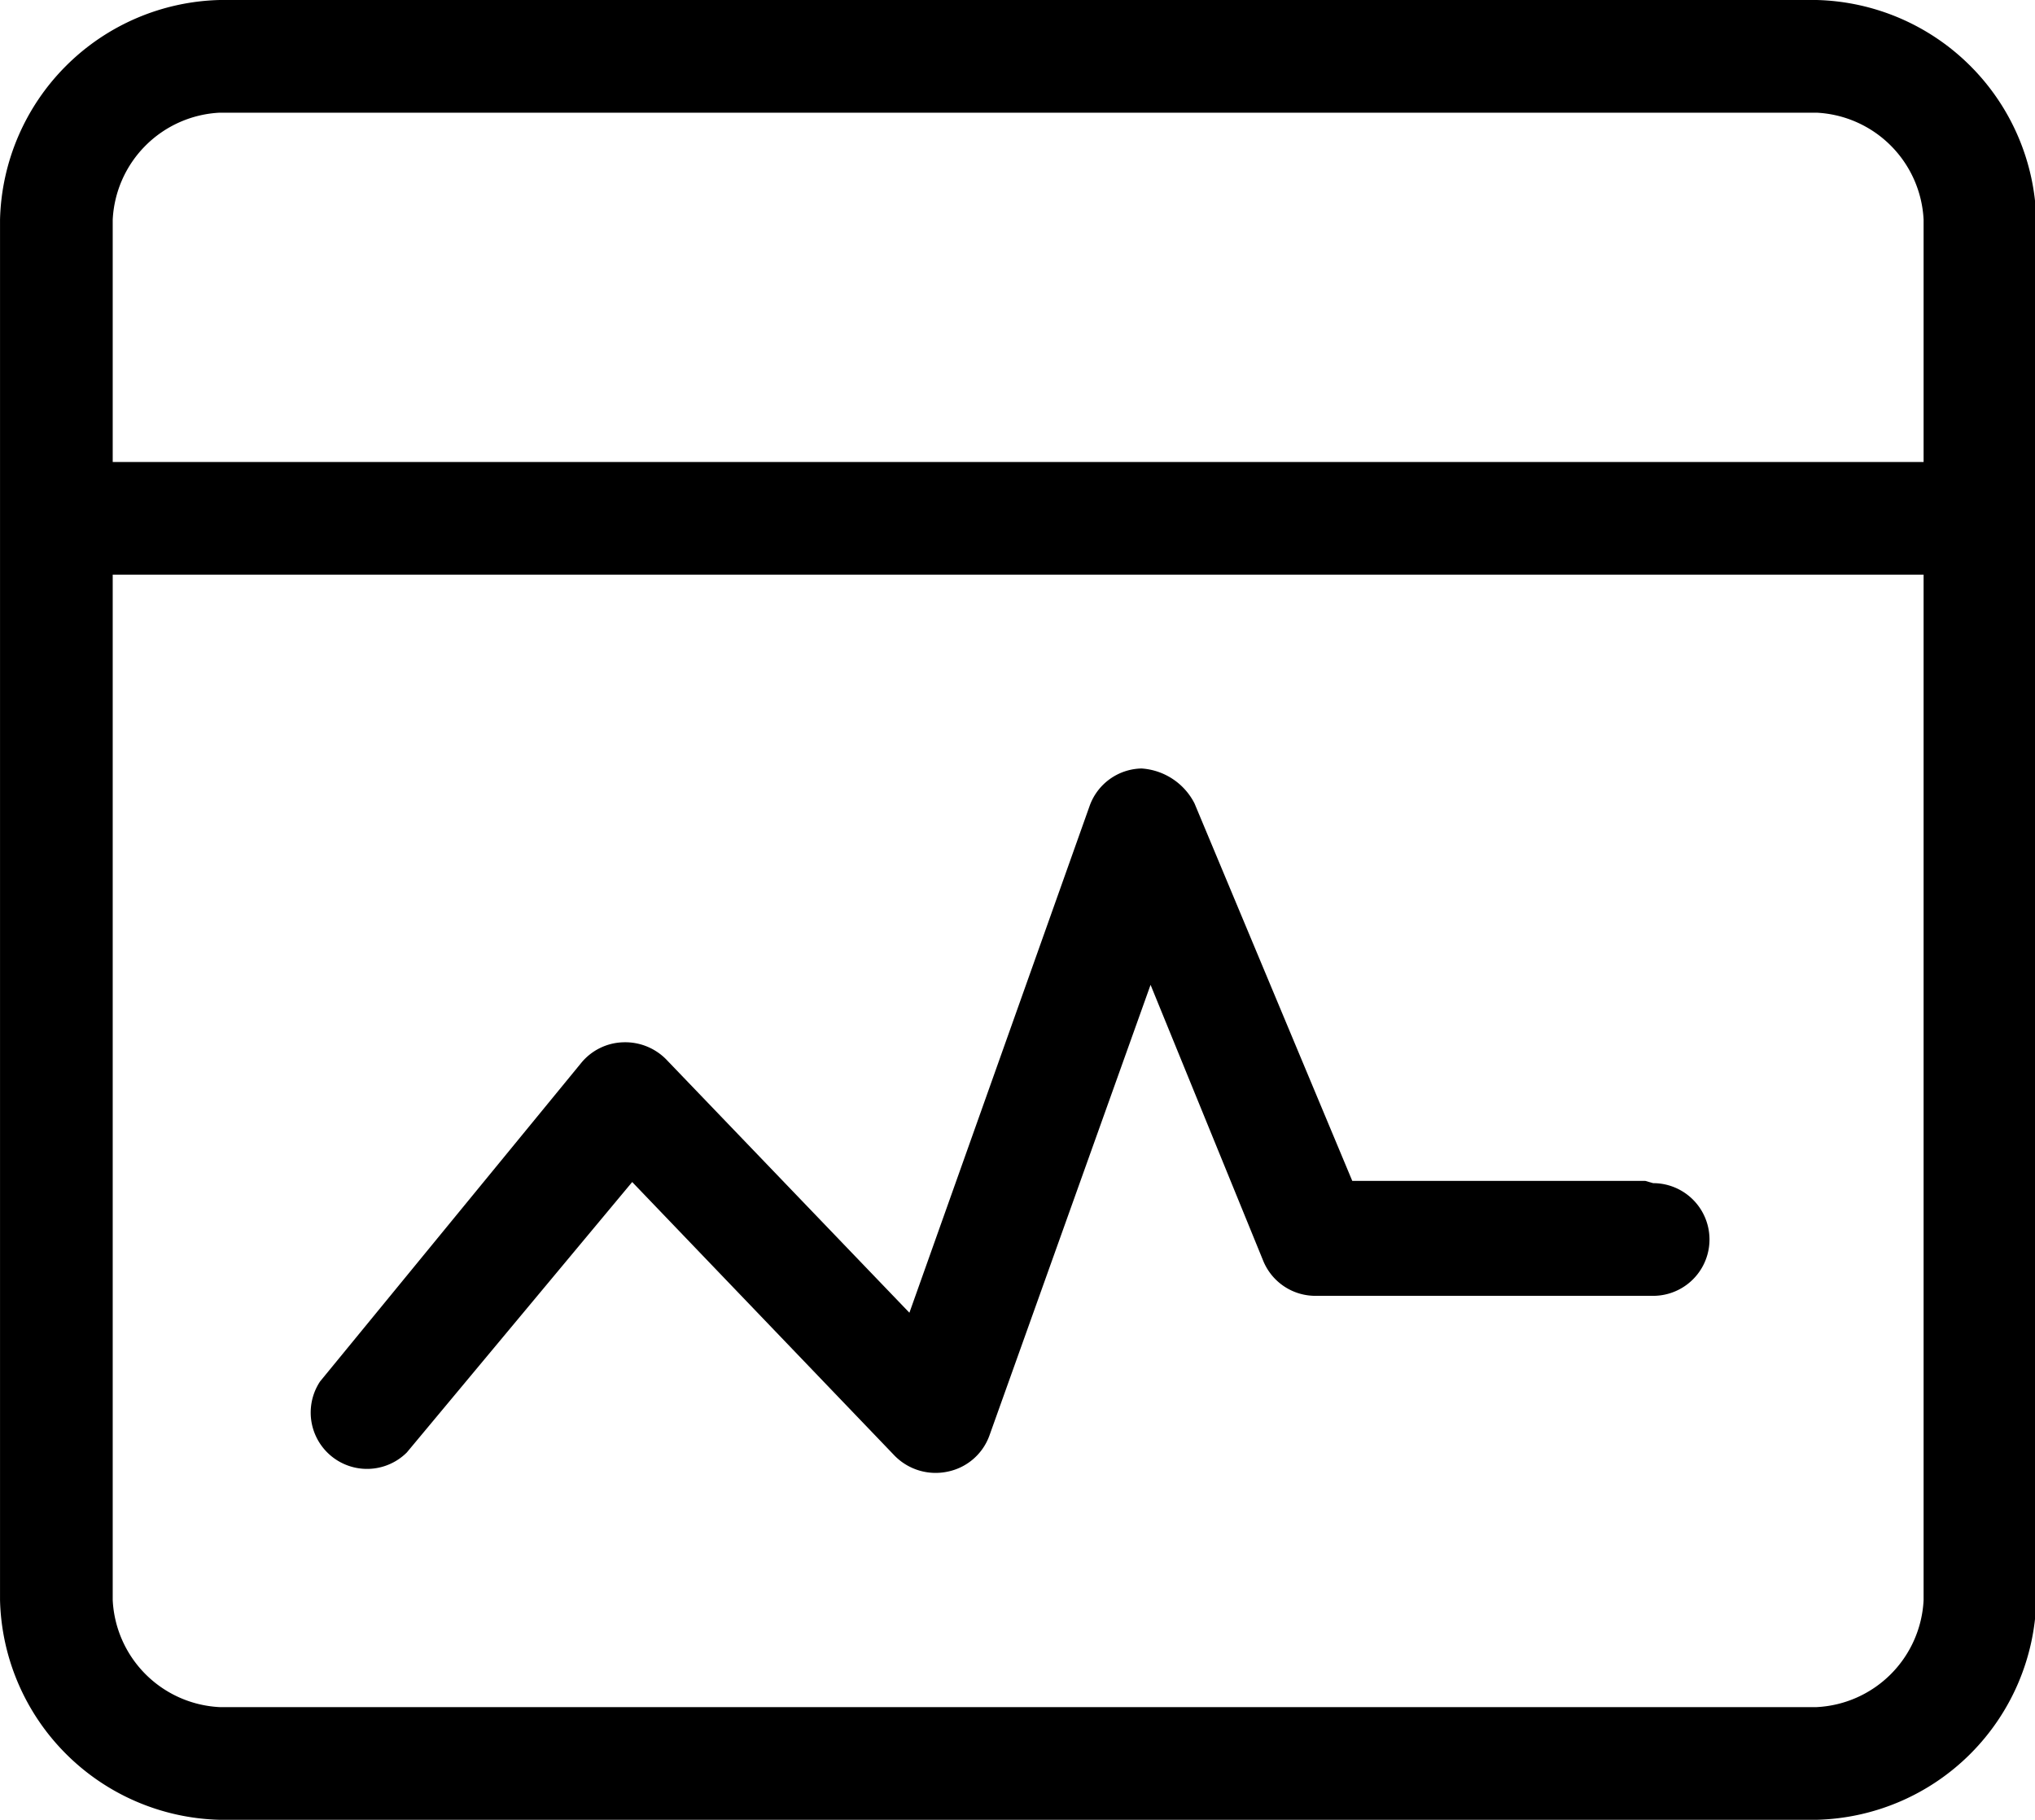 <?xml version="1.0" standalone="no"?><!DOCTYPE svg PUBLIC "-//W3C//DTD SVG 1.1//EN" "http://www.w3.org/Graphics/SVG/1.1/DTD/svg11.dtd"><svg class="icon" width="200px" height="178.86px" viewBox="0 0 1145 1024" version="1.1" xmlns="http://www.w3.org/2000/svg"><path d="M1022.098 0H123.641A126.811 126.811 0 0 0 0 123.641V900.359a126.811 126.811 0 0 0 123.641 123.641h898.457a126.811 126.811 0 0 0 123.641-123.641V123.641A126.811 126.811 0 0 0 1022.098 0zM123.641 63.406h898.457a63.406 63.406 0 0 1 60.235 60.235V259.963H63.406V123.641A63.406 63.406 0 0 1 123.641 63.406z m898.457 897.189H123.641A63.406 63.406 0 0 1 63.406 900.359V323.368h1018.928v576.991a63.406 63.406 0 0 1-60.235 60.235z"  /><path d="M925.721 664.49H760.867l-88.768-212.409a36.141 36.141 0 0 0-29.801-19.656 31.703 31.703 0 0 0-29.167 20.924l-101.449 285.325L374.727 596.012a32.337 32.337 0 0 0-24.094-9.511 31.703 31.703 0 0 0-23.46 11.413l-147.101 179.438a31.703 31.703 0 0 0 48.822 39.946l126.811-152.173 147.735 154.076a32.337 32.337 0 0 0 29.801 8.877 31.703 31.703 0 0 0 23.46-20.29l90.67-253.622 63.406 155.344a31.703 31.703 0 0 0 29.167 19.656h190.217a31.703 31.703 0 0 0 0-63.406z"  /></svg>